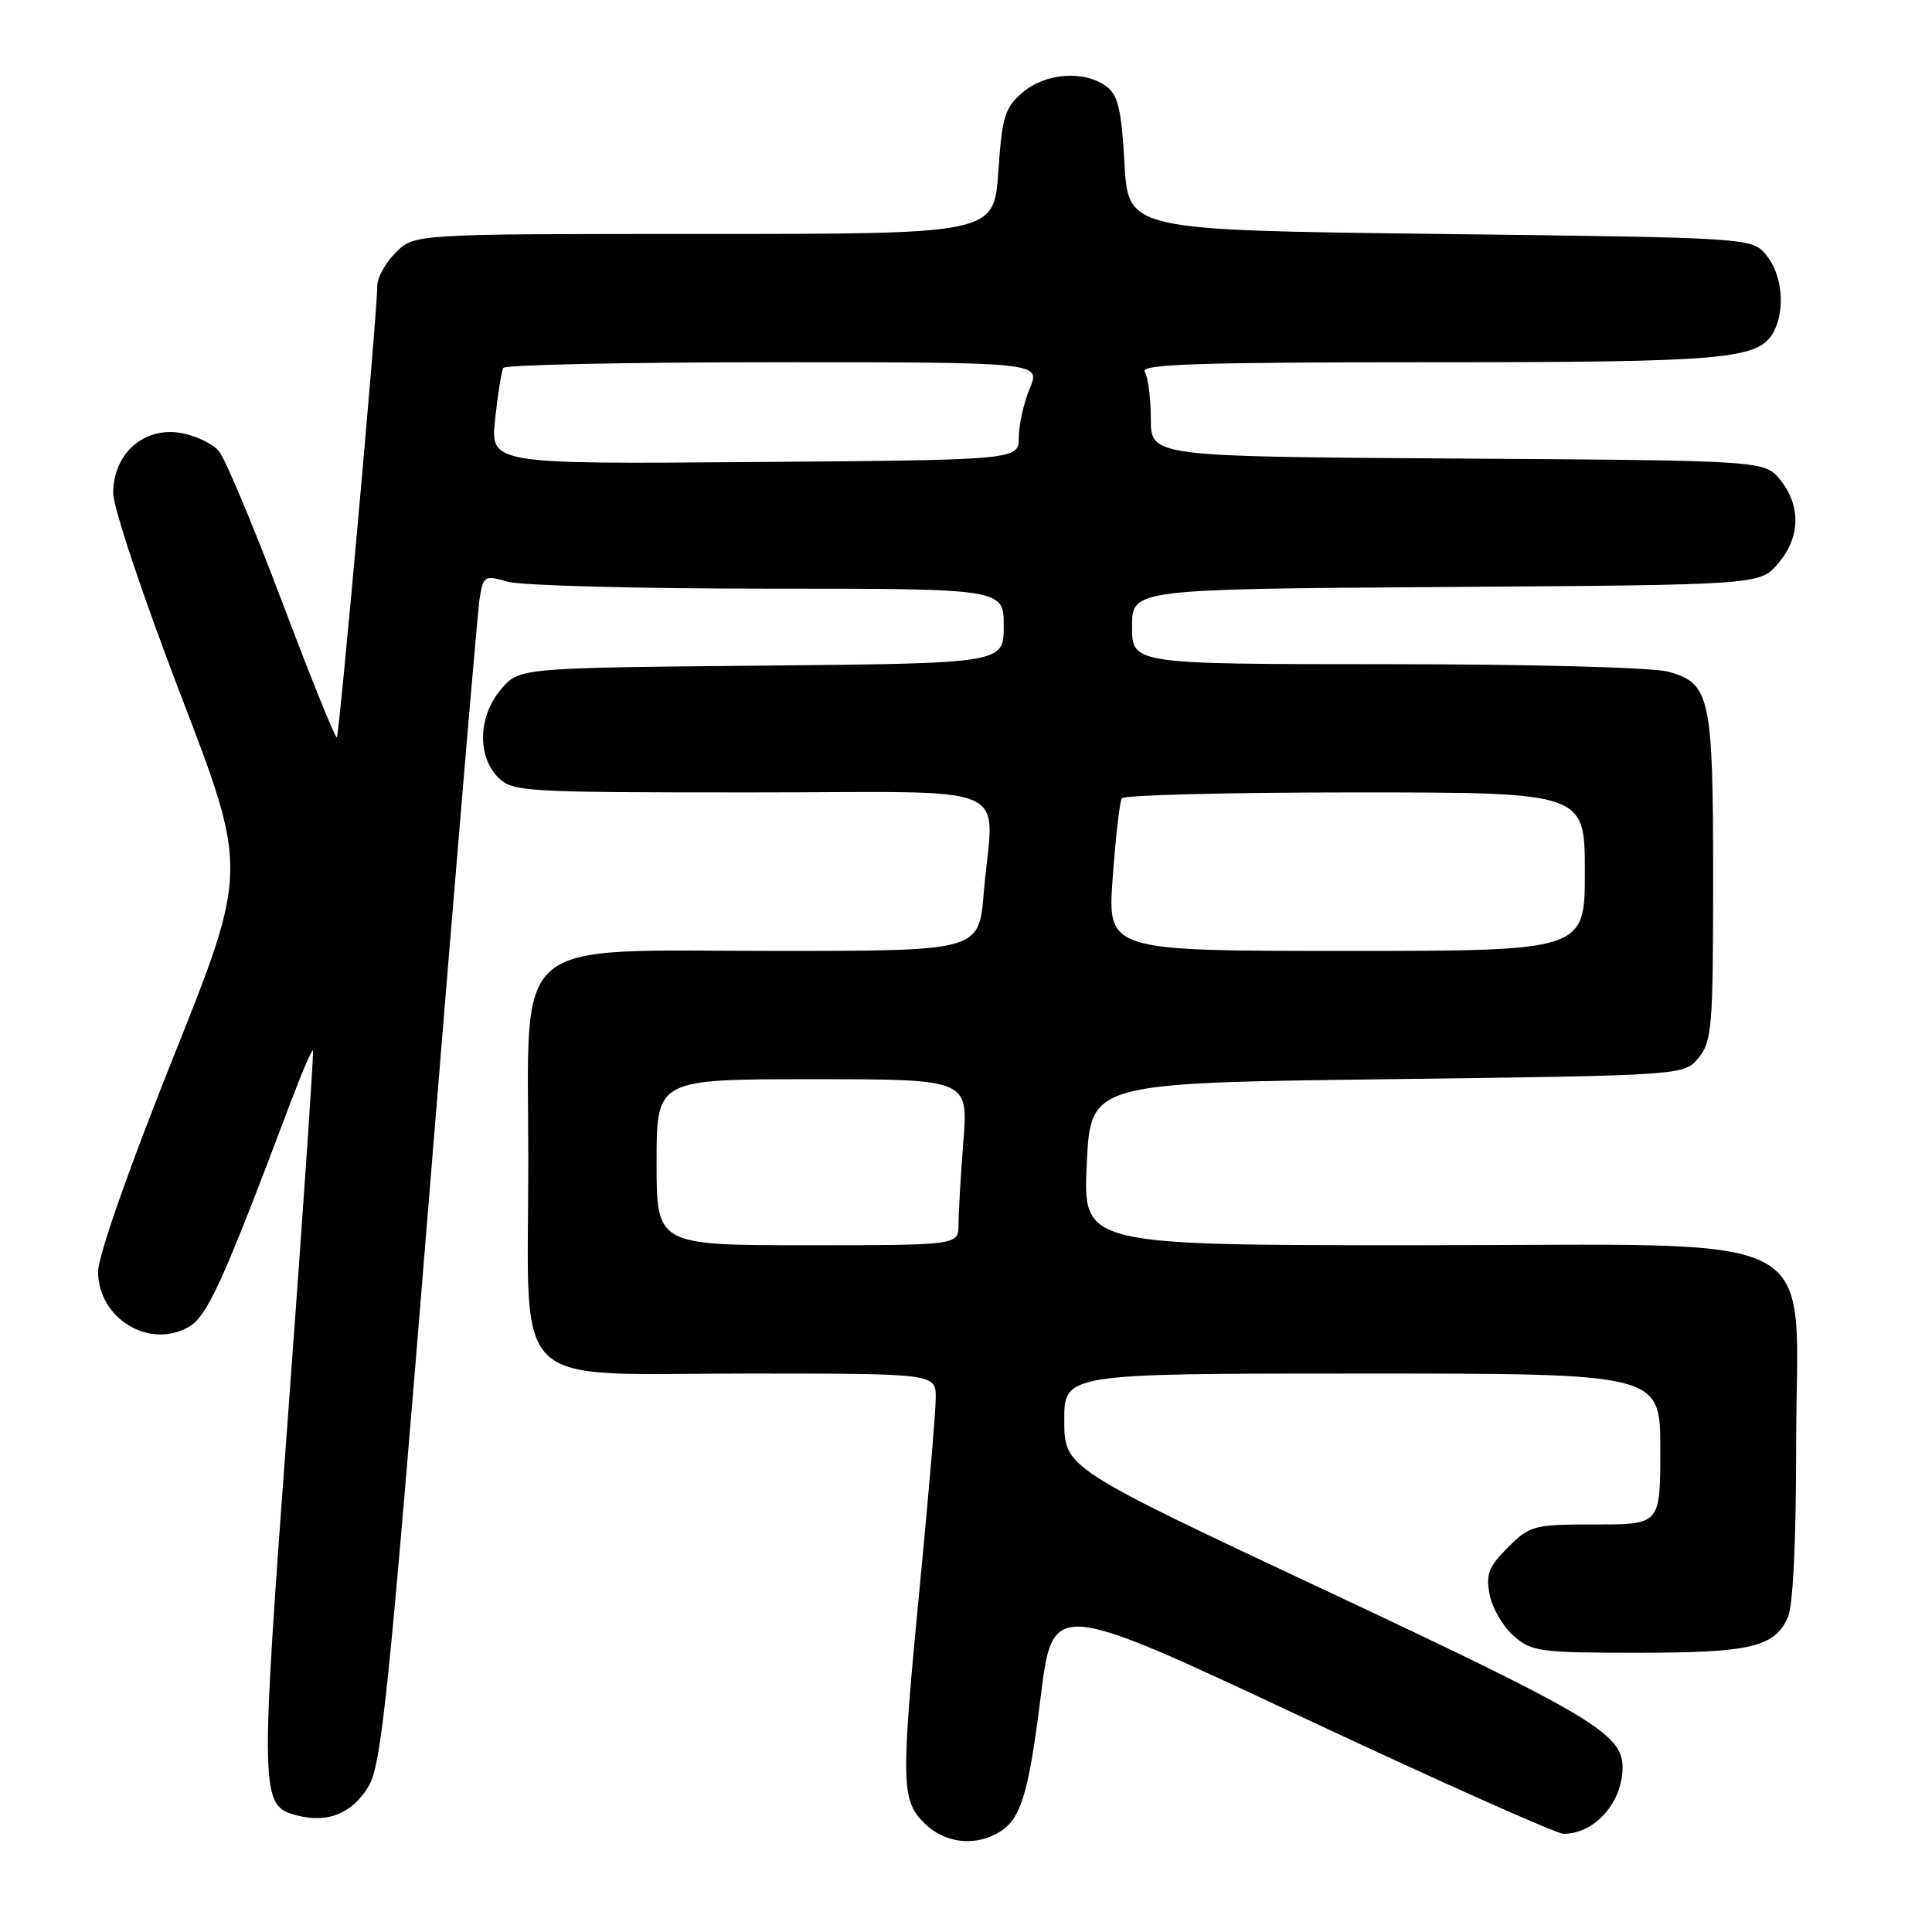 <?xml version="1.0" encoding="UTF-8" standalone="no"?>
<!DOCTYPE svg PUBLIC "-//W3C//DTD SVG 1.1//EN" "http://www.w3.org/Graphics/SVG/1.1/DTD/svg11.dtd" >
<svg xmlns="http://www.w3.org/2000/svg" xmlns:xlink="http://www.w3.org/1999/xlink" version="1.1" viewBox="0 0 256 256">
 <g >
 <path fill="currentColor"
d=" M 132.04 242.98 C 135.22 241.28 136.23 238.15 137.90 224.81 C 139.50 212.03 139.50 212.03 172.50 227.51 C 190.65 236.02 206.25 242.99 207.17 242.99 C 211.29 243.01 215.00 238.84 215.00 234.18 C 215.00 229.76 210.86 227.28 176.13 210.97 C 141.04 194.50 141.04 194.50 141.02 188.25 C 141.00 182.00 141.00 182.00 180.50 182.00 C 220.00 182.00 220.00 182.00 220.00 192.00 C 220.00 202.00 220.00 202.00 211.42 202.00 C 203.20 202.00 202.72 202.13 199.81 205.04 C 197.26 207.58 196.87 208.61 197.38 211.29 C 197.72 213.06 199.15 215.51 200.55 216.75 C 202.94 218.85 204.02 219.00 217.01 219.00 C 231.92 219.00 235.11 218.25 236.89 214.34 C 237.59 212.81 238.00 204.29 238.00 191.38 C 238.00 162.22 243.28 165.00 187.83 165.00 C 143.50 165.00 143.50 165.00 144.00 154.25 C 144.50 143.50 144.50 143.50 183.84 143.00 C 223.18 142.50 223.18 142.50 225.09 140.14 C 226.84 137.98 227.00 135.96 227.00 116.44 C 227.00 92.37 226.61 90.54 221.09 89.01 C 219.03 88.44 203.11 88.01 183.75 88.01 C 150.00 88.00 150.00 88.00 150.00 83.03 C 150.00 78.06 150.00 78.06 191.59 77.78 C 233.17 77.50 233.17 77.50 235.59 74.69 C 238.54 71.25 238.68 67.13 235.94 63.65 C 233.87 61.02 233.87 61.02 193.19 60.76 C 152.50 60.50 152.50 60.50 152.49 55.50 C 152.48 52.75 152.12 49.94 151.68 49.25 C 151.05 48.26 158.81 48.00 189.29 48.00 C 228.87 48.00 233.06 47.63 235.02 43.96 C 236.58 41.04 236.16 36.42 234.09 33.86 C 232.18 31.50 232.18 31.50 190.84 31.00 C 149.50 30.50 149.50 30.50 149.00 21.67 C 148.59 14.43 148.15 12.58 146.56 11.42 C 143.63 9.28 138.49 9.67 135.48 12.27 C 133.14 14.27 132.78 15.47 132.28 22.77 C 131.71 31.00 131.71 31.00 93.31 31.00 C 54.91 31.00 54.91 31.00 52.45 33.45 C 51.10 34.80 50.00 36.76 50.00 37.80 C 50.00 41.33 44.98 97.35 44.63 97.70 C 44.44 97.89 41.20 89.86 37.42 79.85 C 33.64 69.84 29.86 60.82 29.02 59.80 C 28.18 58.78 25.85 57.67 23.82 57.35 C 18.98 56.58 15.00 60.18 15.00 65.34 C 15.00 67.26 18.95 79.05 23.93 92.05 C 32.87 115.32 32.87 115.32 22.93 140.17 C 17.00 155.02 13.00 166.42 13.00 168.51 C 13.00 174.65 19.71 178.79 24.93 175.87 C 27.46 174.46 29.42 170.17 38.46 146.19 C 39.98 142.17 41.33 139.02 41.47 139.19 C 41.60 139.36 40.13 160.98 38.19 187.23 C 34.40 238.55 34.42 239.31 39.47 240.58 C 43.47 241.59 46.67 240.27 48.81 236.75 C 50.55 233.88 51.49 224.79 56.91 158.00 C 60.28 116.47 63.27 81.07 63.55 79.33 C 64.04 76.29 64.19 76.19 67.27 77.08 C 69.04 77.59 84.55 78.00 101.74 78.00 C 133.00 78.00 133.00 78.00 133.00 82.95 C 133.00 87.90 133.00 87.90 100.91 88.20 C 68.82 88.50 68.82 88.50 66.41 91.31 C 63.38 94.83 63.19 100.19 66.00 103.00 C 67.92 104.92 69.33 105.00 99.50 105.00 C 135.50 105.00 131.62 103.32 130.35 118.35 C 129.71 126.00 129.71 126.00 102.93 126.00 C 67.12 126.00 70.00 123.55 70.00 153.95 C 70.00 184.83 67.07 182.00 99.07 182.00 C 124.00 182.00 124.00 182.00 123.99 185.25 C 123.98 187.04 123.08 197.72 121.99 209.00 C 119.35 236.25 119.38 238.47 122.45 241.55 C 125.04 244.13 128.83 244.69 132.04 242.98 Z  M 87.00 154.00 C 87.00 143.00 87.00 143.00 107.65 143.00 C 128.30 143.00 128.30 143.00 127.65 151.25 C 127.30 155.79 127.01 160.74 127.01 162.25 C 127.00 165.00 127.00 165.00 107.00 165.00 C 87.00 165.00 87.00 165.00 87.00 154.00 Z  M 147.44 116.28 C 147.83 110.94 148.37 106.21 148.64 105.78 C 148.90 105.35 162.82 105.00 179.56 105.00 C 210.00 105.00 210.00 105.00 210.00 115.50 C 210.00 126.00 210.00 126.00 178.36 126.00 C 146.73 126.00 146.73 126.00 147.44 116.28 Z  M 65.61 55.50 C 65.97 52.20 66.45 49.16 66.69 48.75 C 66.93 48.34 83.04 48.00 102.51 48.00 C 137.90 48.00 137.90 48.00 136.45 51.47 C 135.65 53.38 135.00 56.29 135.00 57.94 C 135.00 60.95 135.00 60.95 99.98 61.22 C 64.96 61.50 64.96 61.50 65.61 55.50 Z "/>
</g>
</svg>